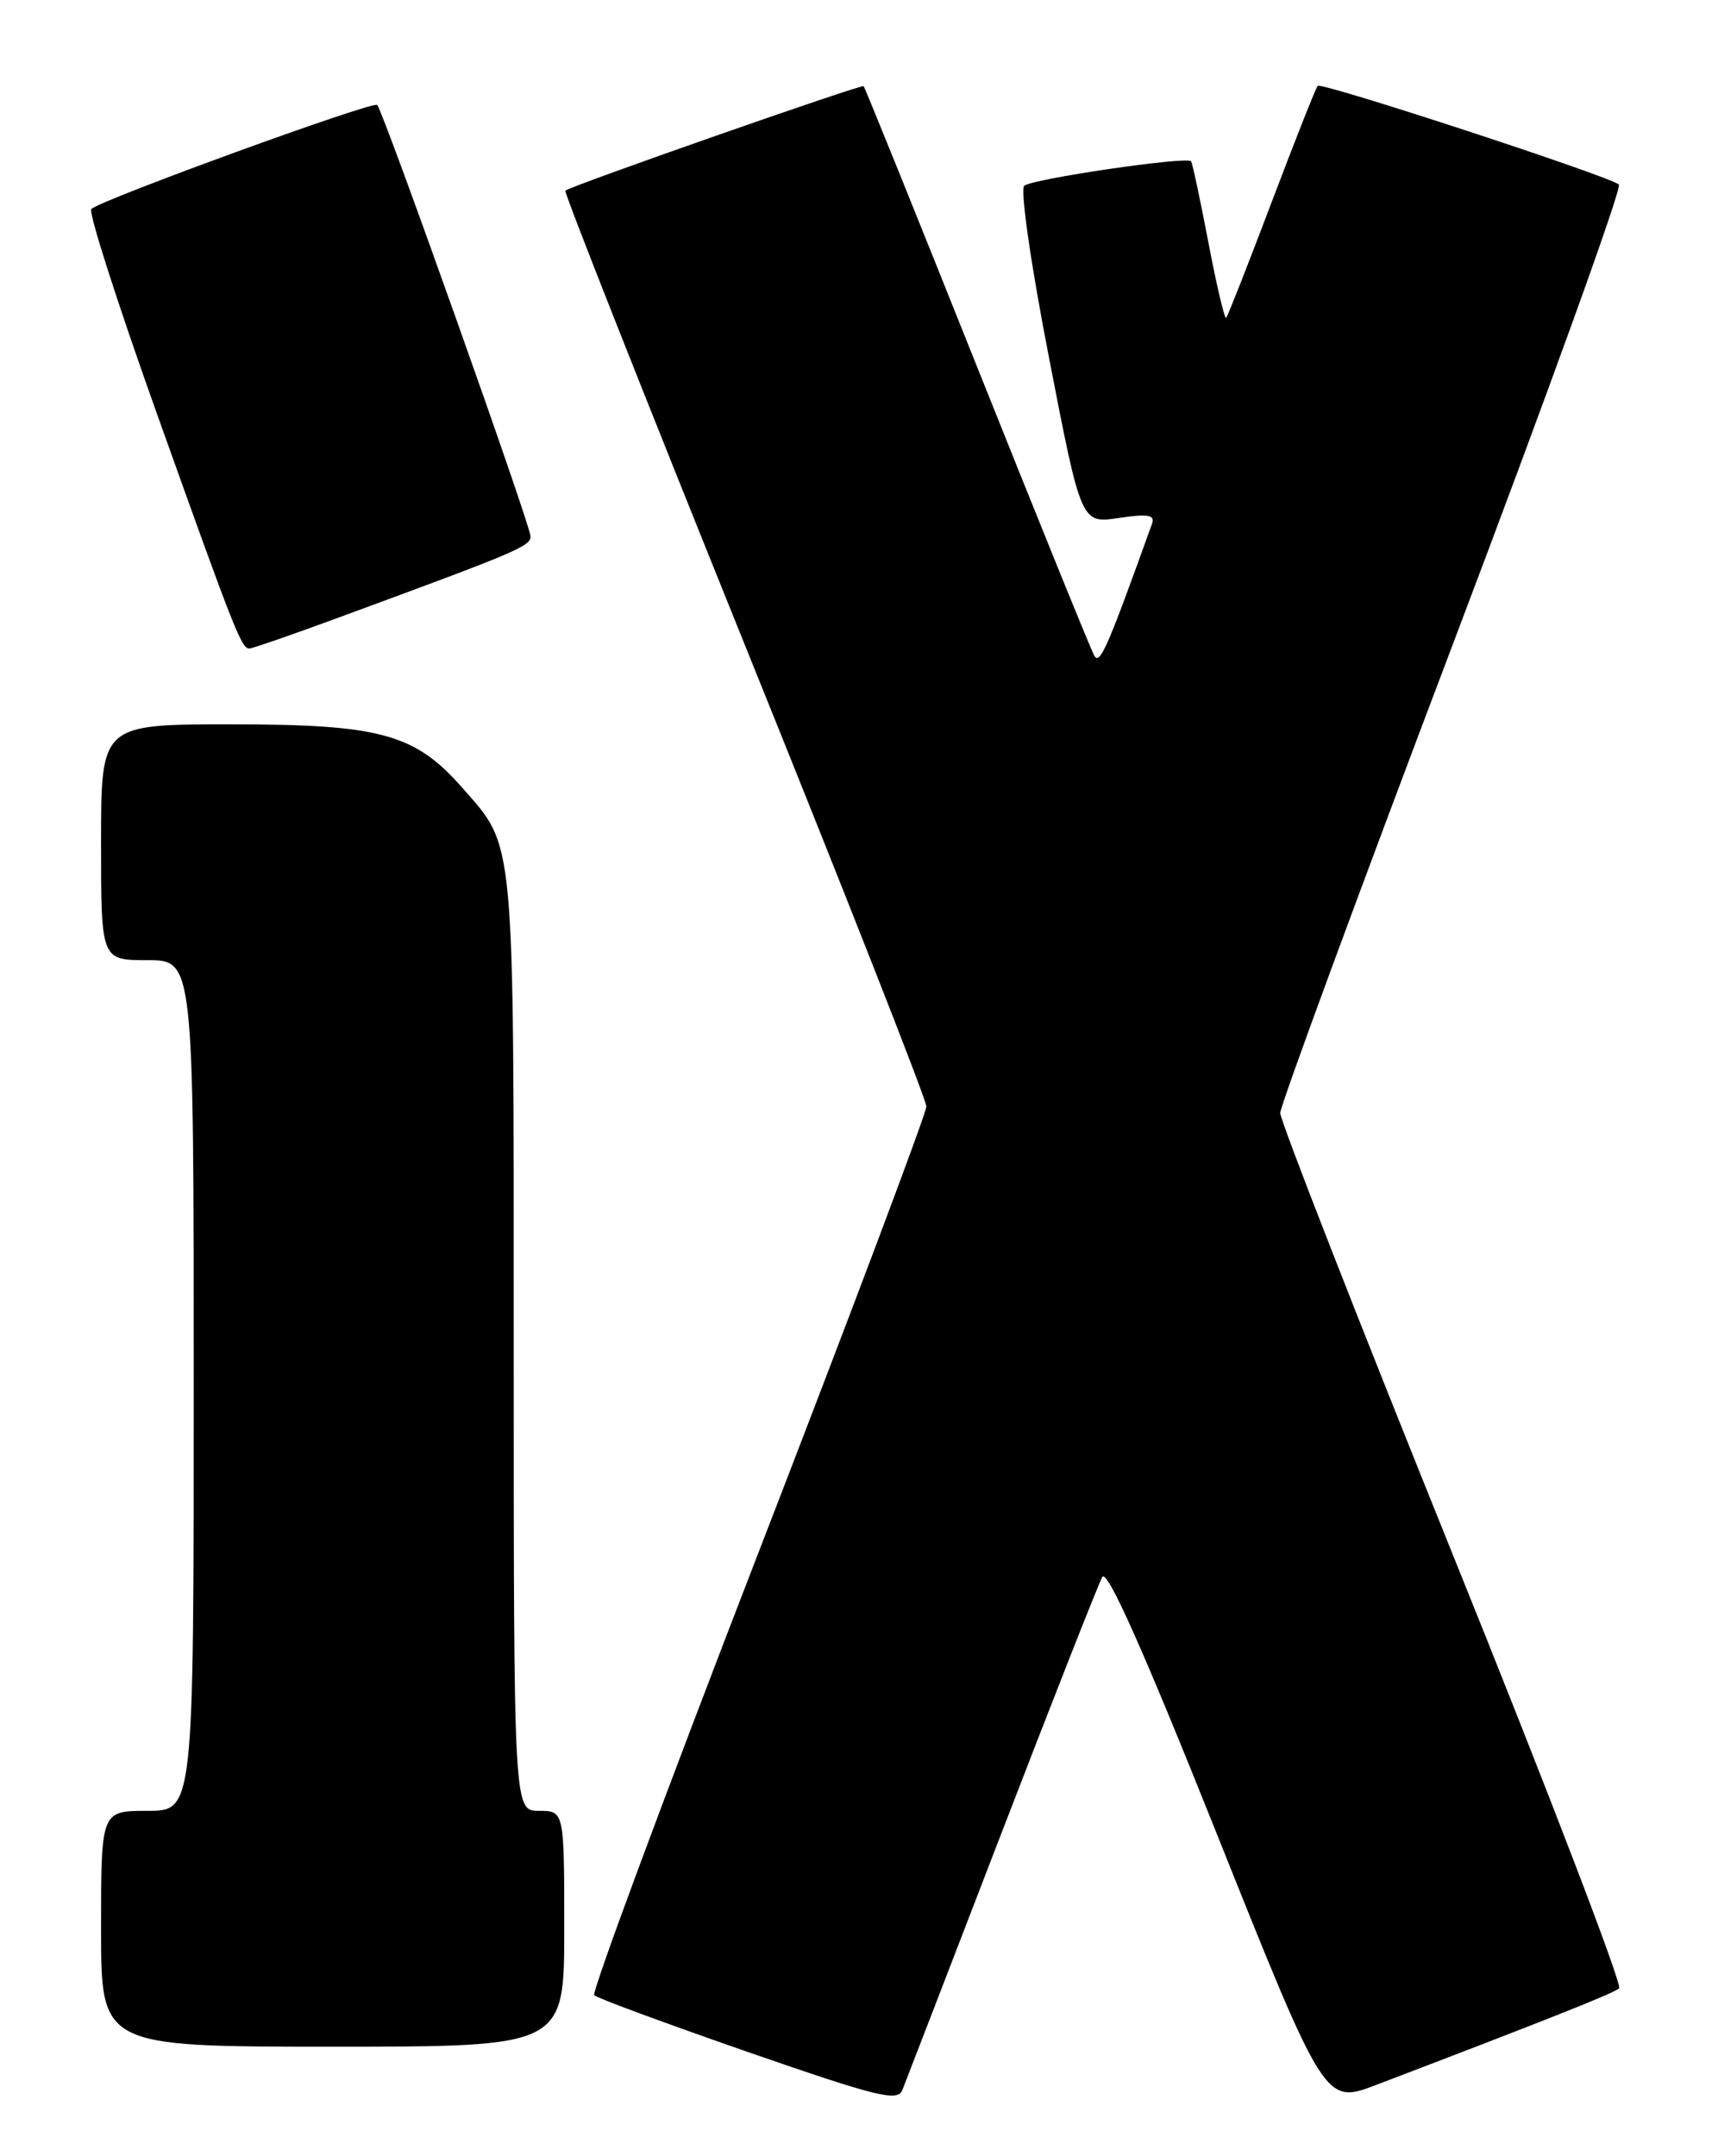 <?xml version="1.0" encoding="UTF-8" standalone="no"?>
<!DOCTYPE svg PUBLIC "-//W3C//DTD SVG 1.1//EN" "http://www.w3.org/Graphics/SVG/1.1/DTD/svg11.dtd" >
<svg xmlns="http://www.w3.org/2000/svg" xmlns:xlink="http://www.w3.org/1999/xlink" version="1.1" viewBox="0 0 204 256">
 <g >
 <path fill="currentColor"
d=" M 118.93 217.61 C 125.05 201.72 130.43 188.05 130.89 187.24 C 131.45 186.23 135.76 195.89 144.52 217.81 C 157.33 249.86 157.33 249.86 163.41 247.54 C 183.91 239.72 191.59 236.67 192.26 236.07 C 192.67 235.69 183.79 212.52 172.51 184.58 C 161.23 156.64 152.01 133.04 152.02 132.14 C 152.04 131.24 161.25 106.21 172.50 76.53 C 183.75 46.85 192.63 22.27 192.23 21.91 C 191.14 20.93 156.94 9.73 156.47 10.19 C 156.25 10.41 153.79 16.63 151.00 24.00 C 148.21 31.37 145.78 37.55 145.60 37.74 C 145.41 37.92 144.46 33.89 143.49 28.79 C 142.51 23.68 141.59 19.34 141.43 19.15 C 140.92 18.54 122.53 21.24 121.62 22.06 C 121.13 22.51 122.41 31.44 124.57 42.51 C 128.38 62.17 128.38 62.17 132.83 61.50 C 136.31 60.98 137.17 61.13 136.80 62.17 C 131.46 77.03 130.59 79.02 129.93 77.83 C 129.52 77.10 123.25 61.65 116.00 43.50 C 108.75 25.35 102.70 10.38 102.55 10.23 C 102.31 9.98 68.00 21.99 67.13 22.63 C 66.93 22.78 76.50 46.98 88.38 76.41 C 100.27 105.84 110.00 130.57 110.00 131.37 C 110.00 132.16 100.99 156.10 89.98 184.55 C 78.97 213.01 70.23 236.56 70.56 236.89 C 70.89 237.23 79.11 240.26 88.83 243.64 C 104.23 248.98 106.58 249.56 107.15 248.14 C 107.51 247.24 112.81 233.50 118.93 217.61 Z  M 67.00 229.00 C 67.00 215.00 67.00 215.00 64.00 215.00 C 61.00 215.00 61.00 215.00 61.00 159.47 C 61.00 98.63 61.19 100.70 54.91 93.55 C 49.27 87.12 45.17 86.00 27.42 86.00 C 12.00 86.00 12.00 86.00 12.00 100.00 C 12.00 114.00 12.00 114.00 17.50 114.00 C 23.00 114.00 23.00 114.00 23.00 164.50 C 23.00 215.00 23.00 215.00 17.50 215.00 C 12.00 215.00 12.00 215.00 12.00 229.00 C 12.00 243.00 12.00 243.00 39.50 243.00 C 67.00 243.00 67.00 243.00 67.00 229.00 Z  M 40.87 73.08 C 61.47 65.50 63.00 64.85 63.00 63.68 C 63.00 62.39 45.50 13.16 44.79 12.46 C 44.29 11.96 11.85 23.77 10.84 24.82 C 10.48 25.19 13.97 36.07 18.59 49.00 C 27.87 74.98 28.67 77.00 29.60 77.00 C 29.96 77.00 35.03 75.24 40.87 73.08 Z "/>
</g>
</svg>